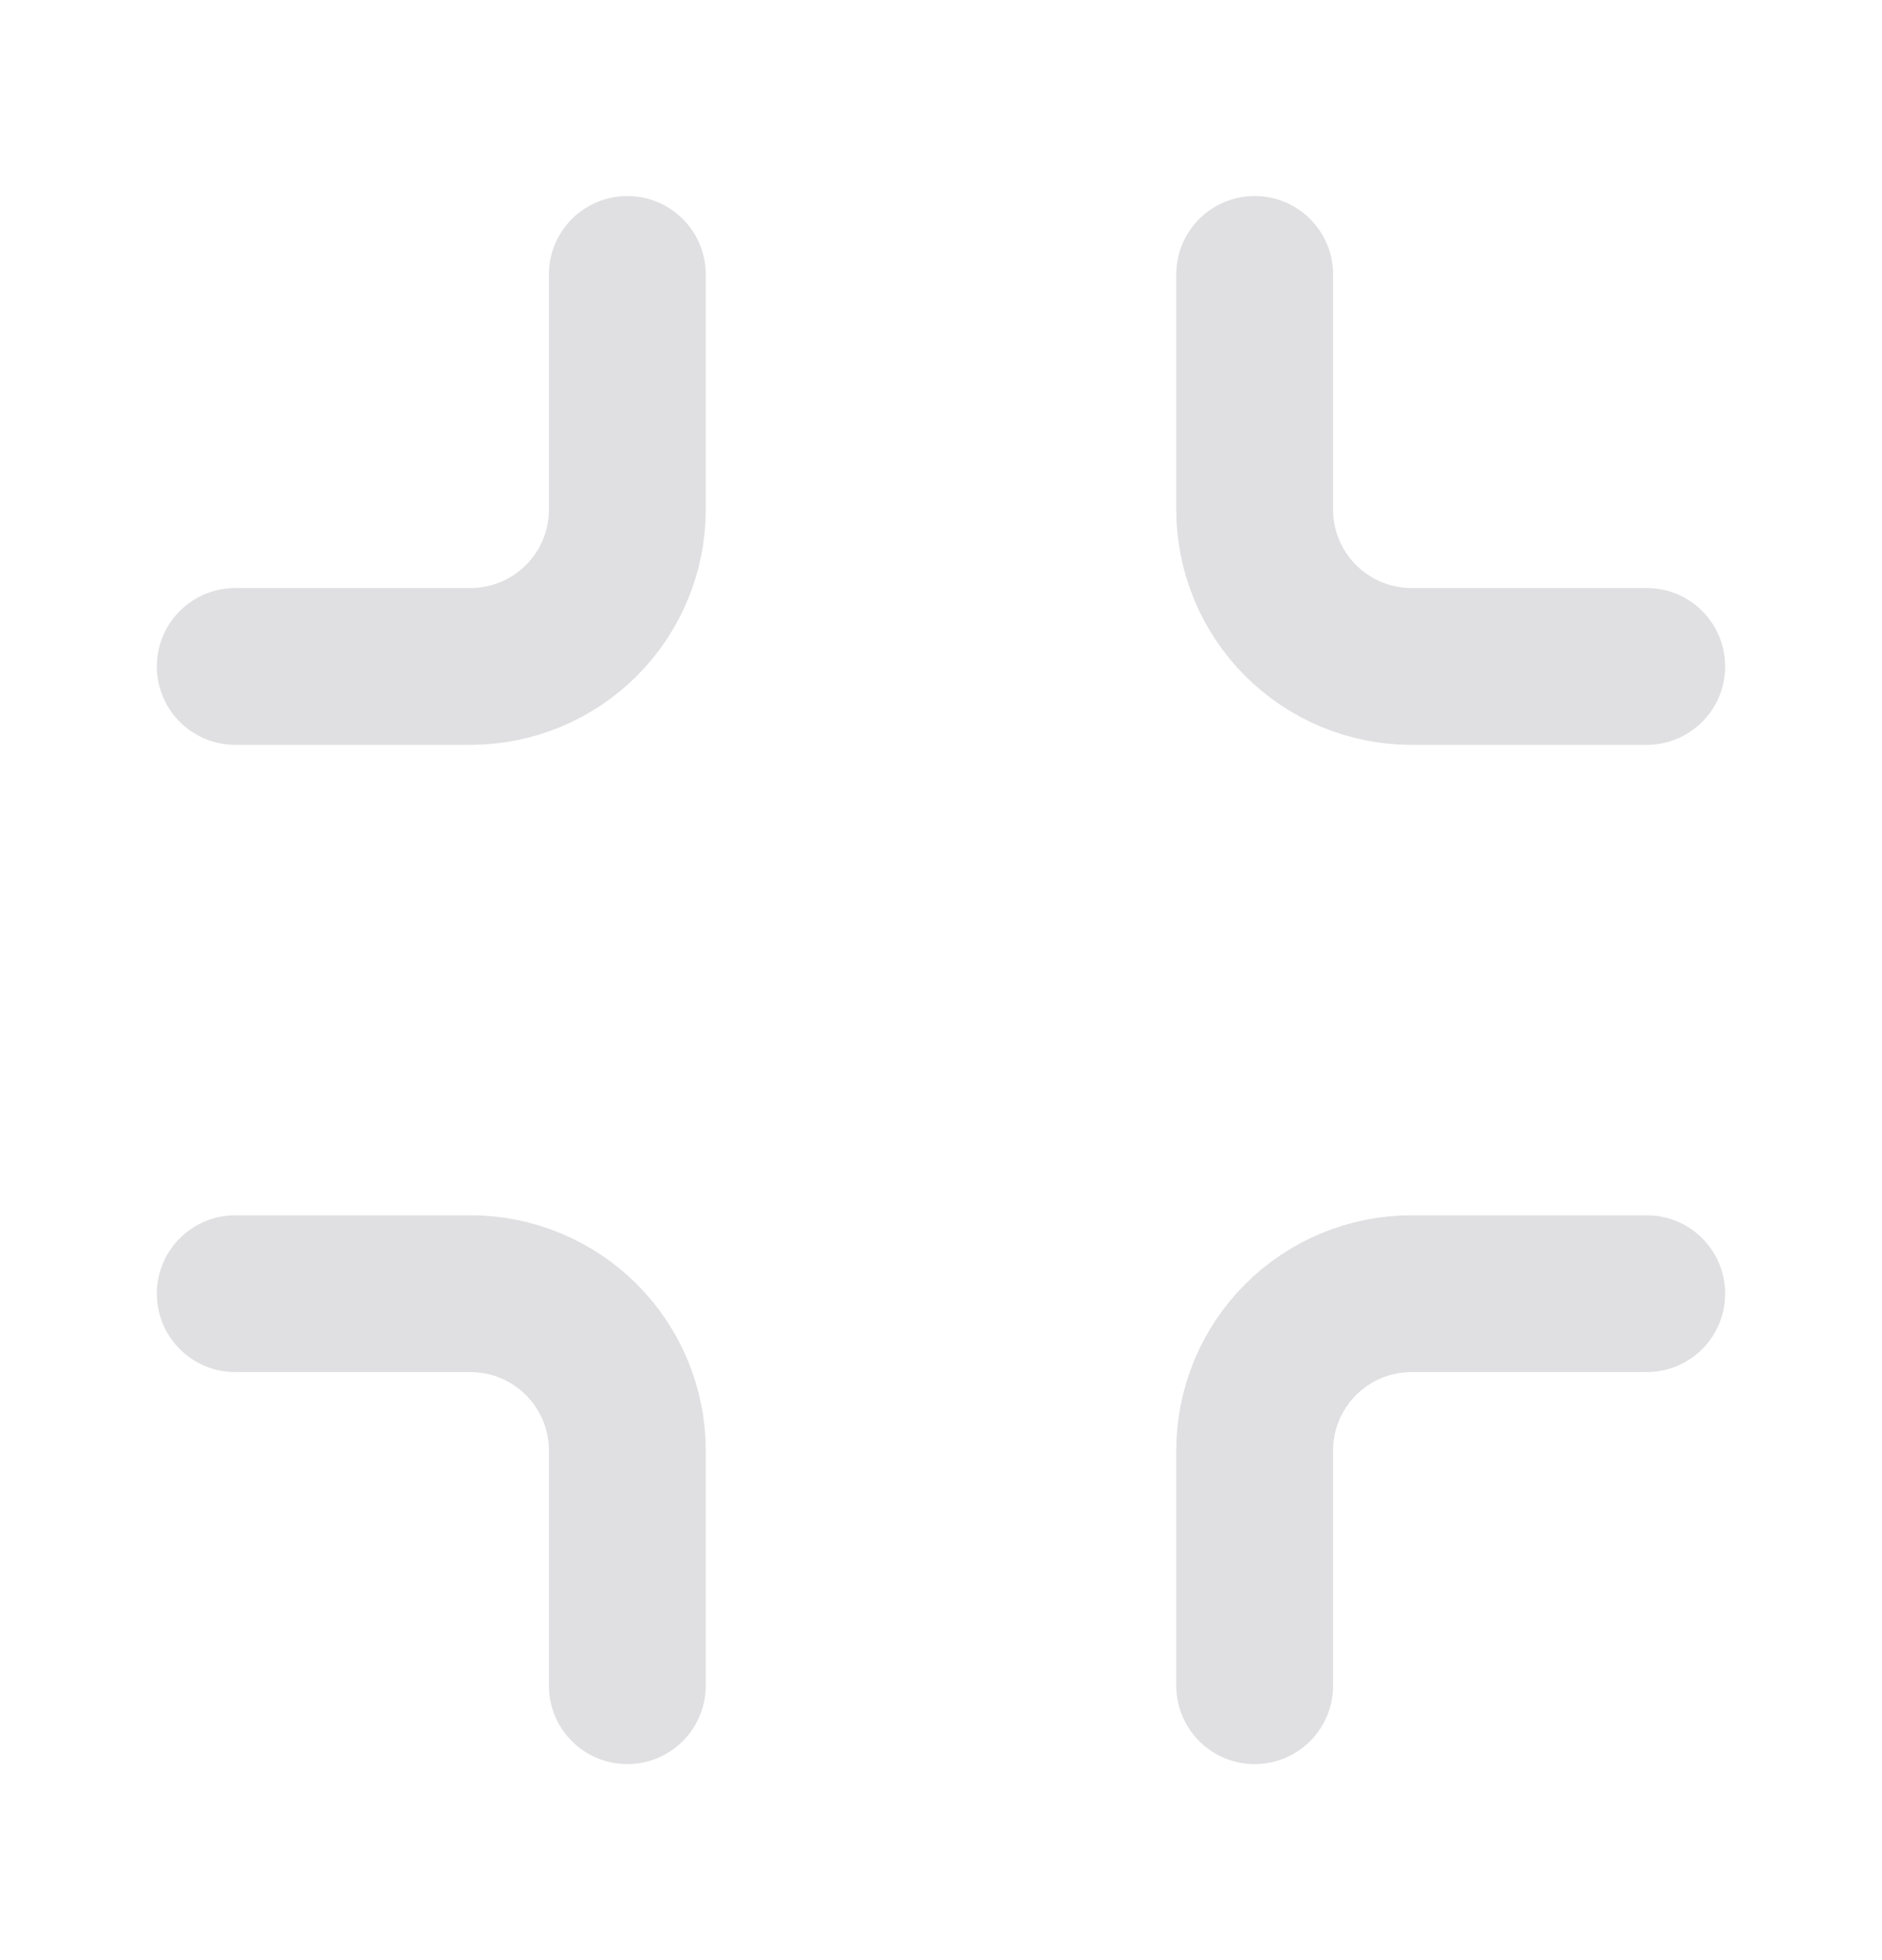<svg width="24" height="25" viewBox="0 0 24 25" fill="none" xmlns="http://www.w3.org/2000/svg">
<path d="M8 3.5V6.5C8 7.03 7.789 7.539 7.414 7.914C7.039 8.289 6.53 8.5 6 8.5H3M21 8.5H18C17.47 8.5 16.961 8.289 16.586 7.914C16.211 7.539 16 7.03 16 6.5V3.5M16 21.5V18.5C16 17.97 16.211 17.461 16.586 17.086C16.961 16.711 17.47 16.5 18 16.5H21M3 16.5H6C6.53 16.5 7.039 16.711 7.414 17.086C7.789 17.461 8 17.97 8 18.5V21.5" stroke="#E0E0E2" stroke-width="2" stroke-linecap="round" stroke-linejoin="round"/>
</svg>
